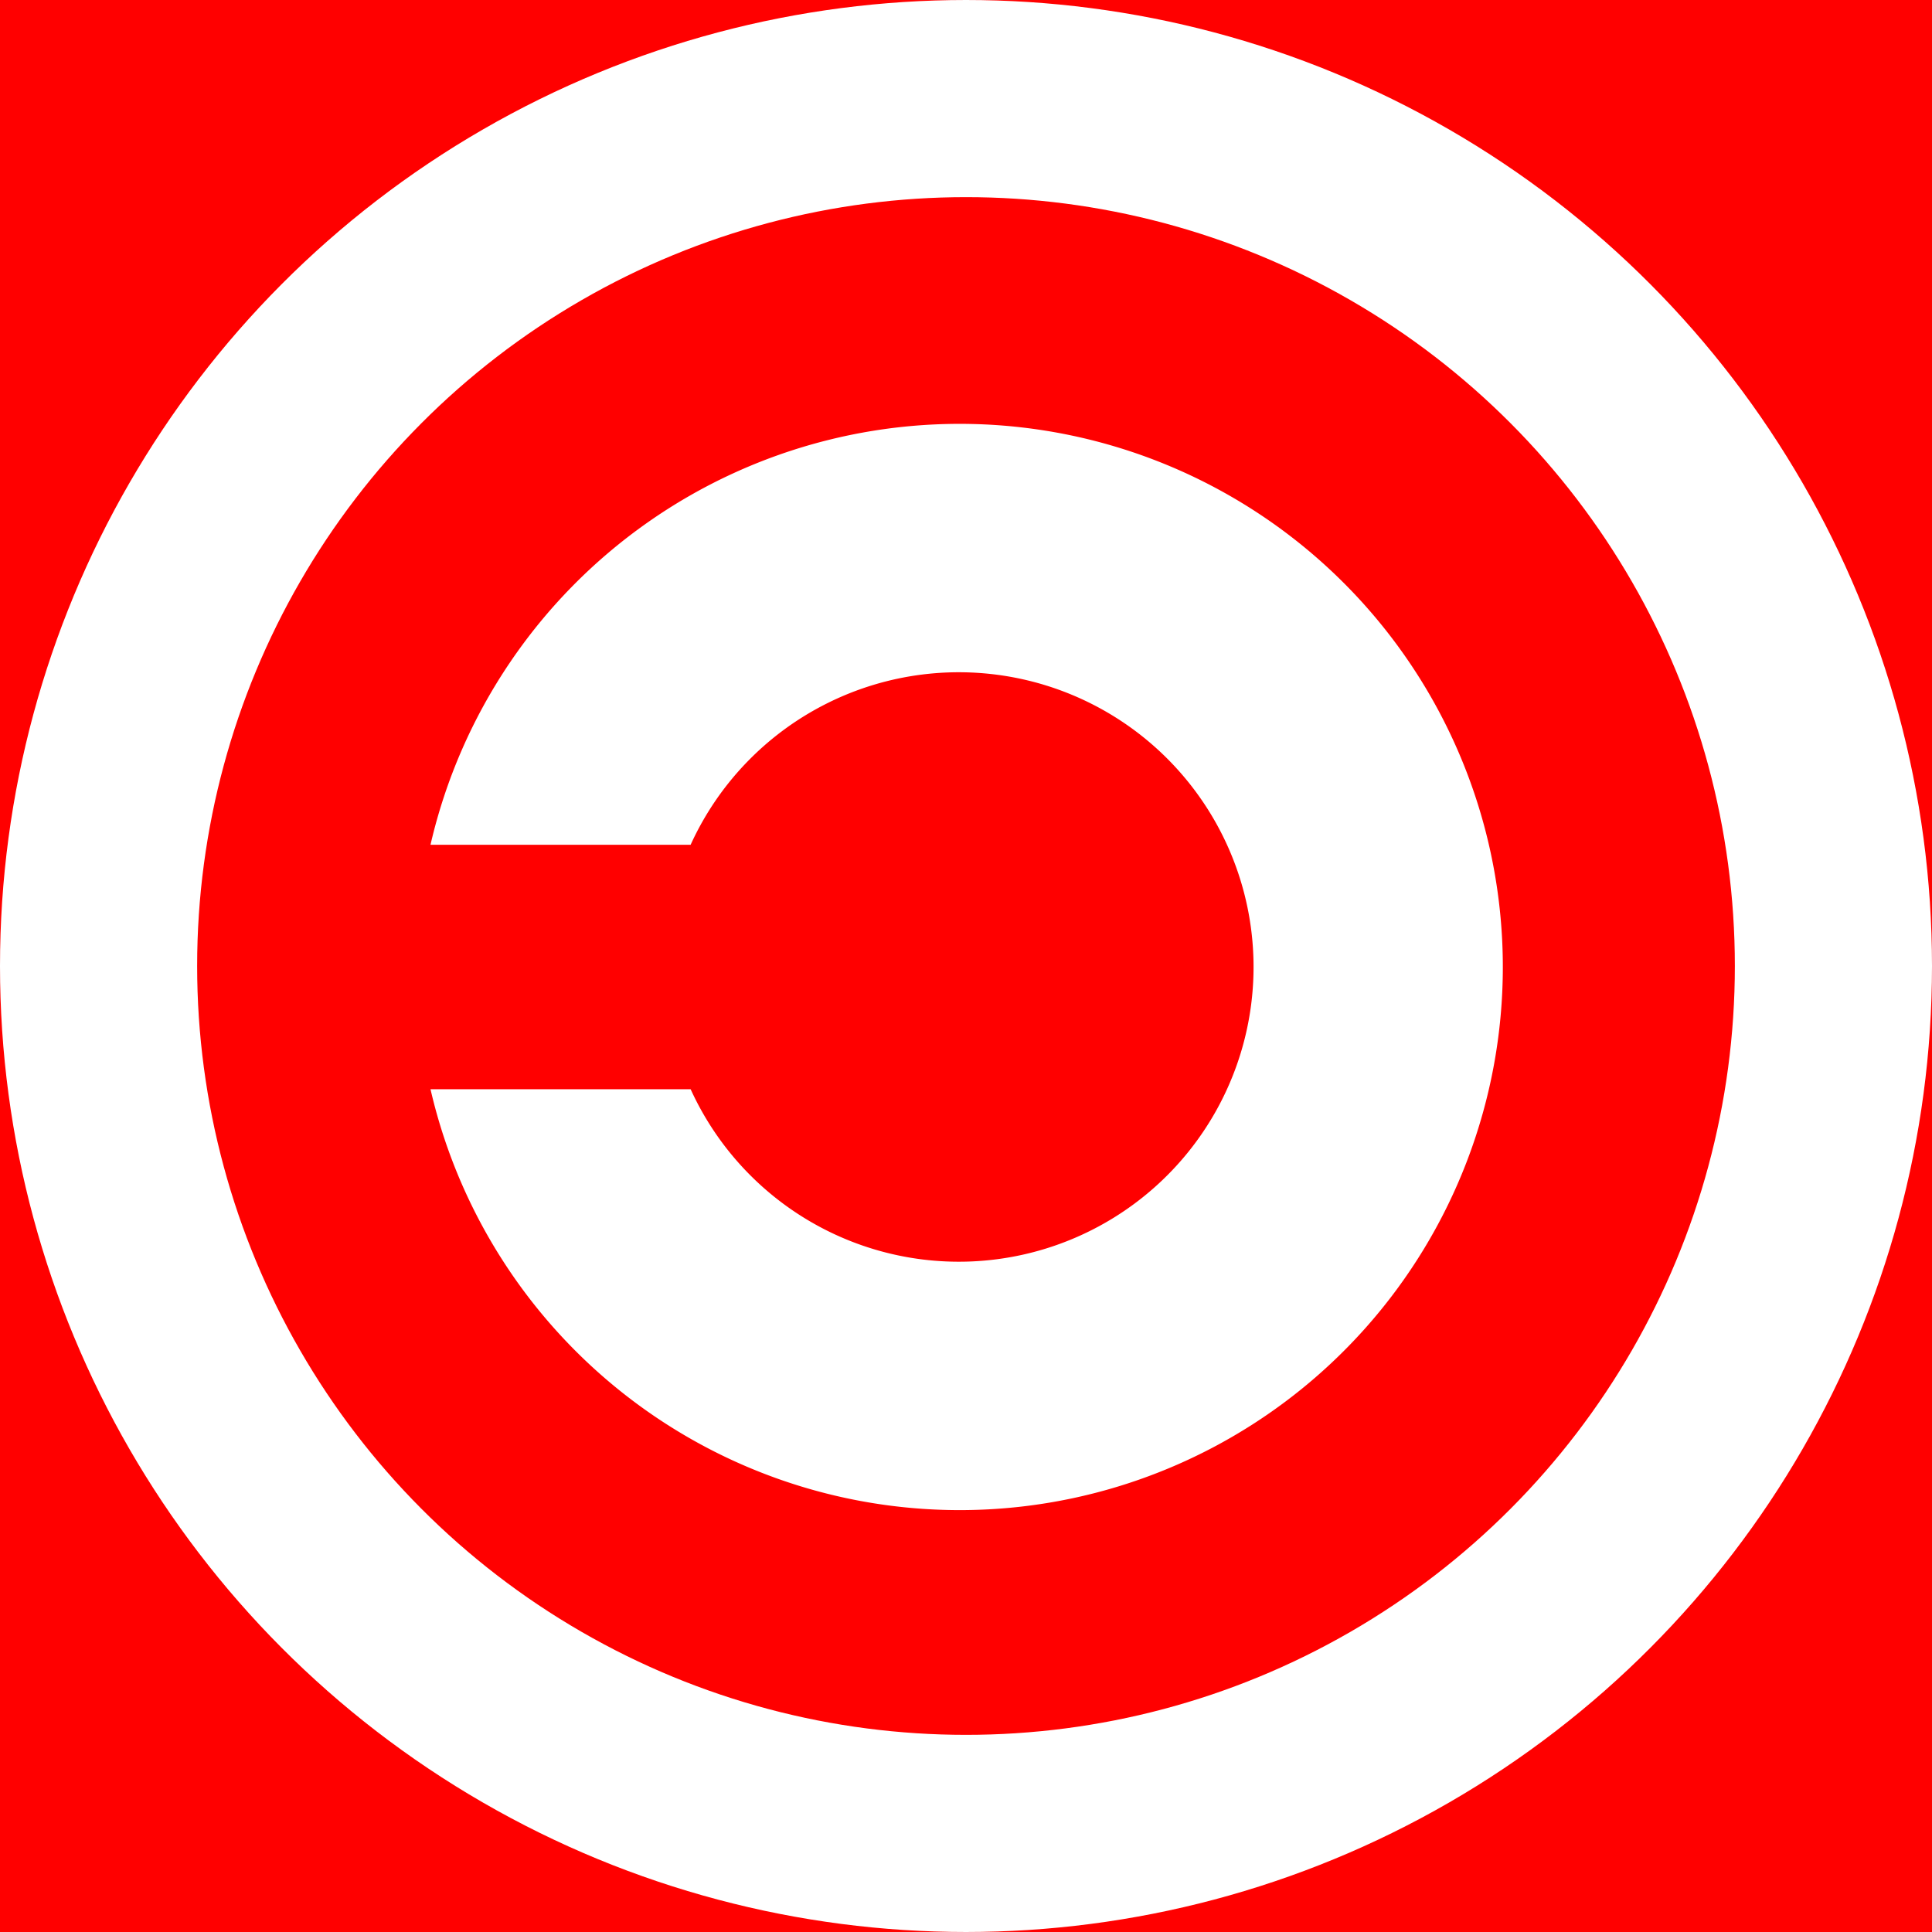 <svg xmlns="http://www.w3.org/2000/svg"
     xmlns:xlink="http://www.w3.org/1999/xlink"
     lang="en-GB"
     viewBox="0 0 980 980">

<title>Copyleft Icon</title>

<defs>
<style type="text/css"><![CDATA[

rect {
fill: rgb(255, 0, 0);
}

circle {
fill: none;
stroke: rgb(255, 255, 255);
stroke-width: 100px;
}

path {
stroke: rgb(255, 255, 255);
fill: rgb(255, 255, 255);
}

]]></style>
</defs>

<rect x="0" y="0" width="980" height="980" />

<circle cx="490" cy="490" r="440" />
<path d="
    M 219, 428
    H 350
    a 150, 150 0 1 1 0, 125
    H 219
    a 275, 275 0 1 0 0-125
    z" />
    
</svg>
